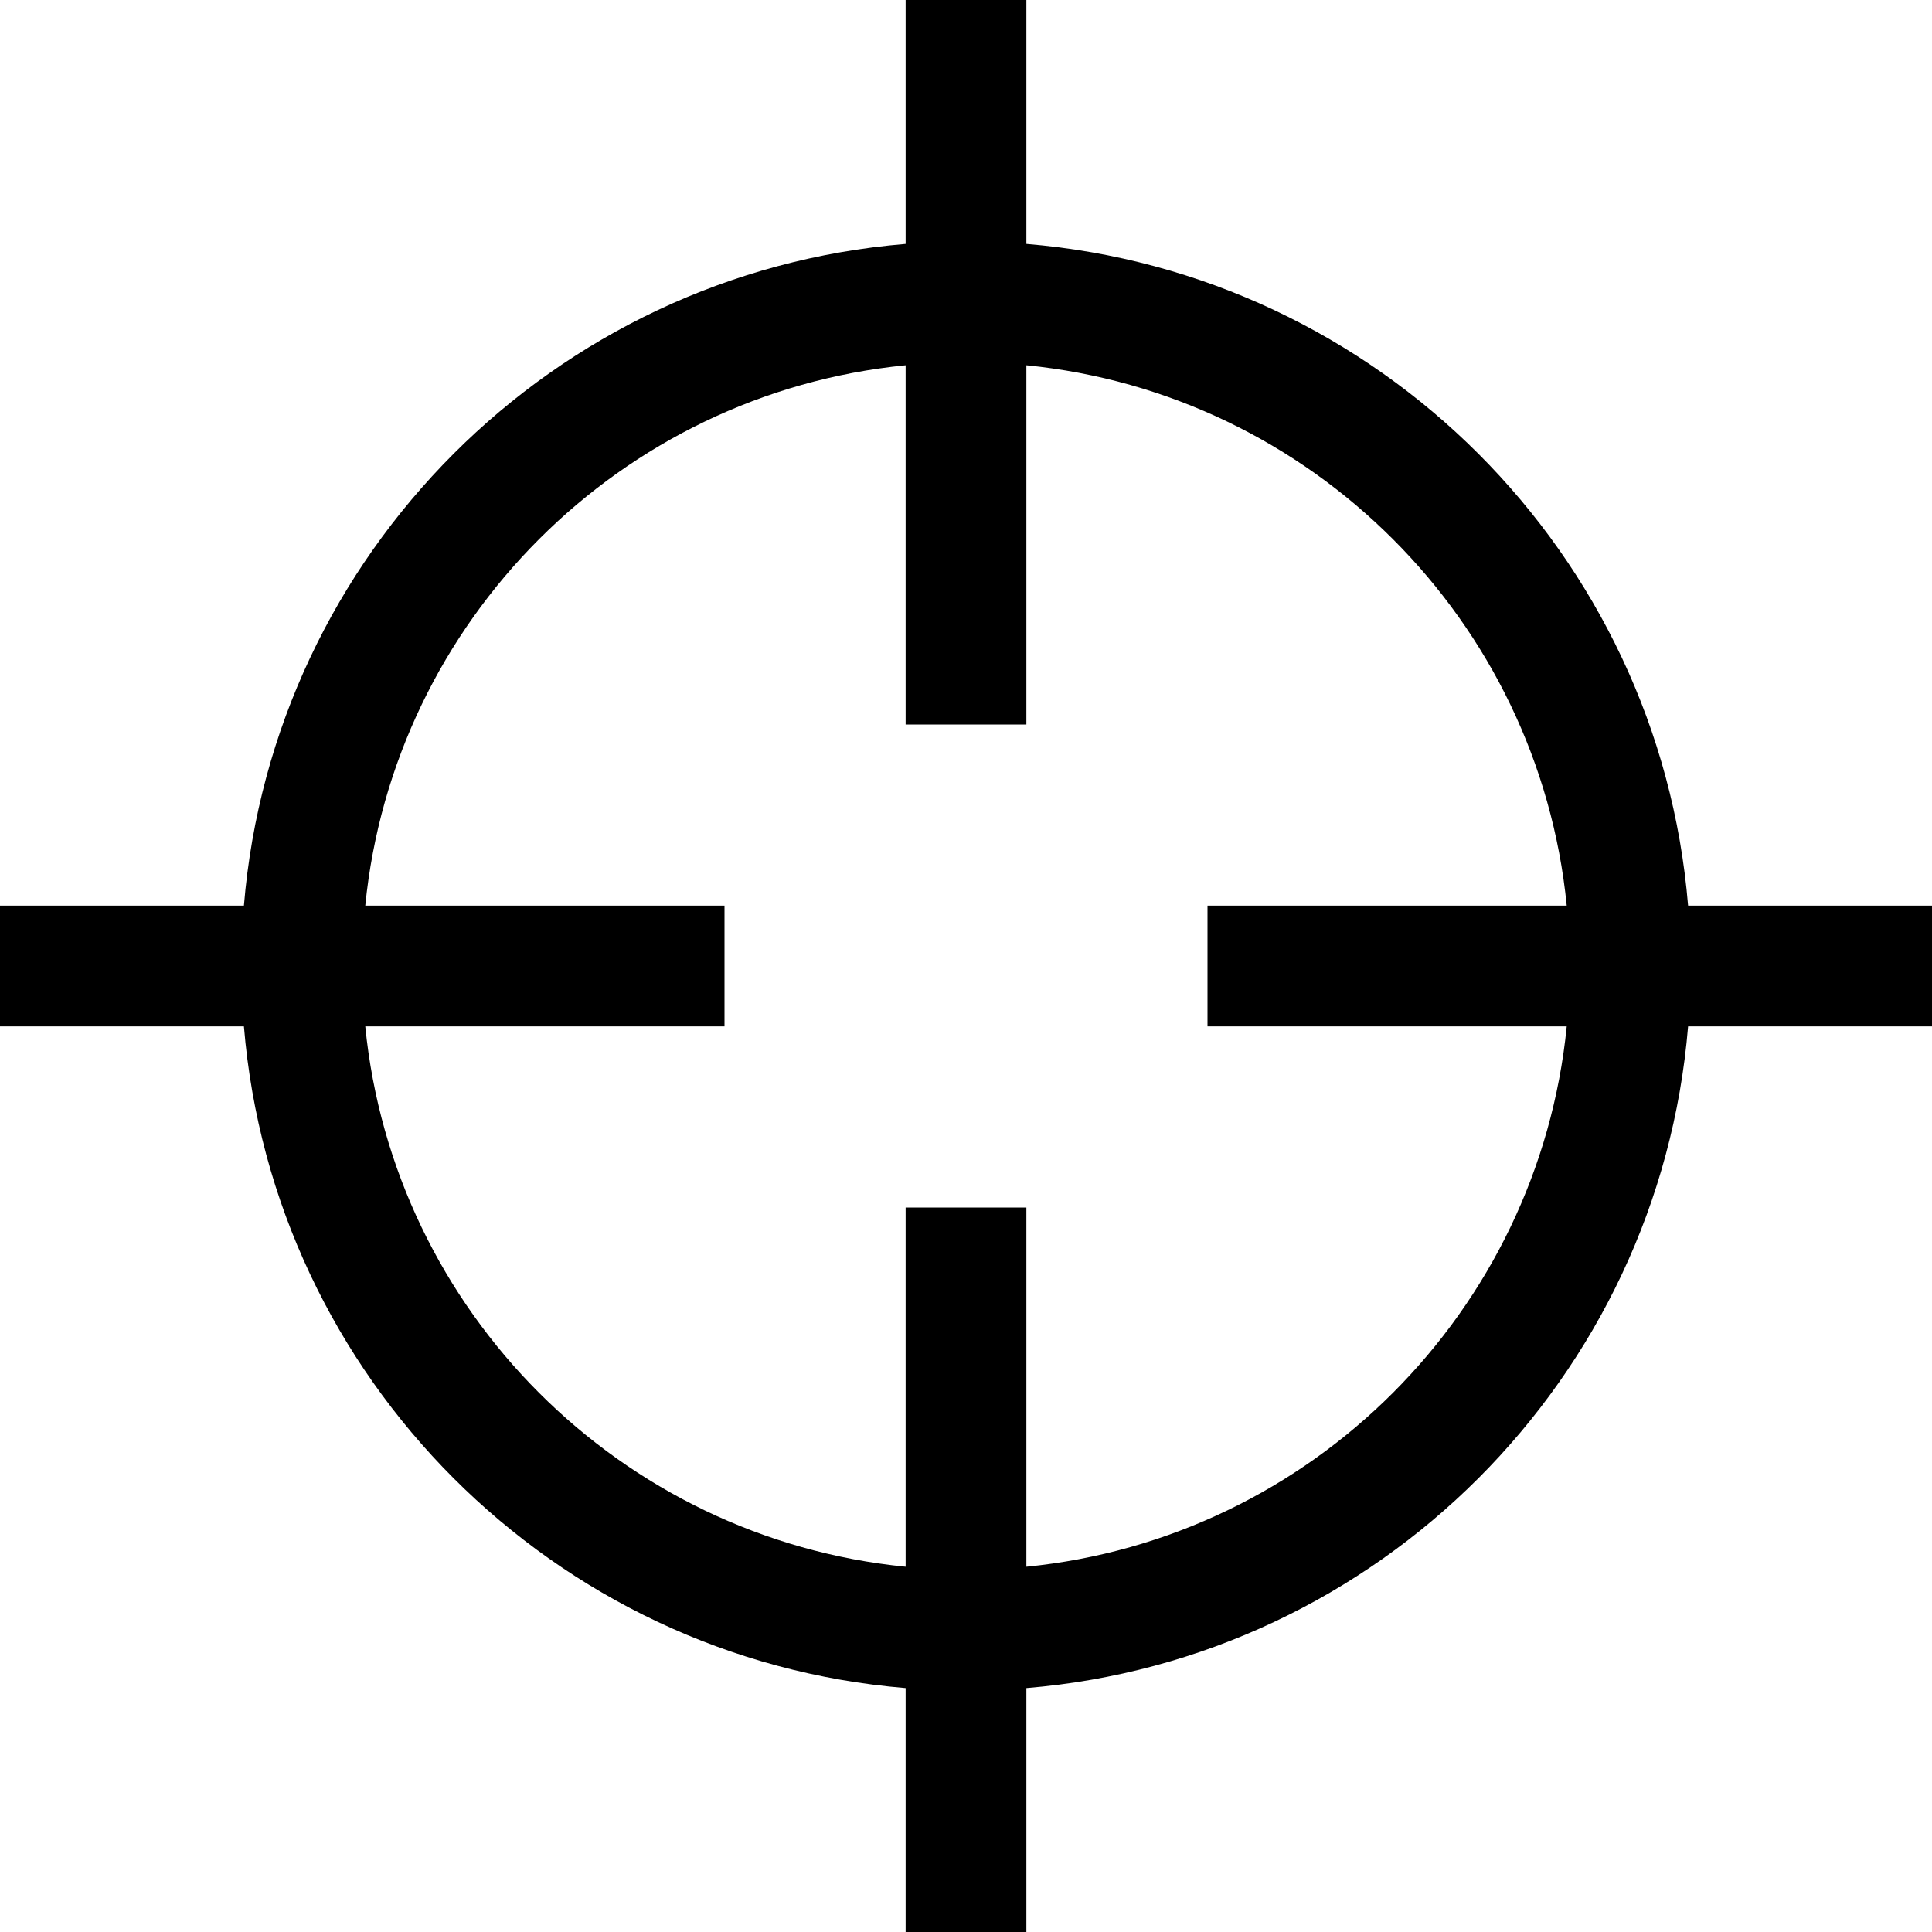 <svg width="16" height="16" viewBox="0 0 16 16" fill="none" xmlns="http://www.w3.org/2000/svg">
<g clip-path="url(#clip0_140_23688)">
<path fill-rule="evenodd" clip-rule="evenodd" d="M7.5 6V3.025C5.138 3.259 3.26 5.138 3.025 7.5H6V8.5H3.025C3.259 10.862 5.138 12.74 7.5 12.975V10H8.5V12.975C10.862 12.741 12.74 10.862 12.975 8.5H10V7.5H12.975C12.741 5.138 10.862 3.26 8.5 3.025V6H7.5ZM13.98 7.5C13.739 4.585 11.415 2.261 8.5 2.02V0H7.5V2.02C4.585 2.261 2.261 4.585 2.02 7.5H0V8.5H2.02C2.261 11.415 4.585 13.739 7.5 13.98V16H8.5V13.98C11.415 13.739 13.739 11.415 13.98 8.5H16V7.5H13.98Z" fill="black"/>
</g>
<defs>
<clipPath id="clip0_140_23688">
<rect width="16" height="16" fill="white"/>
</clipPath>
</defs>
</svg>
